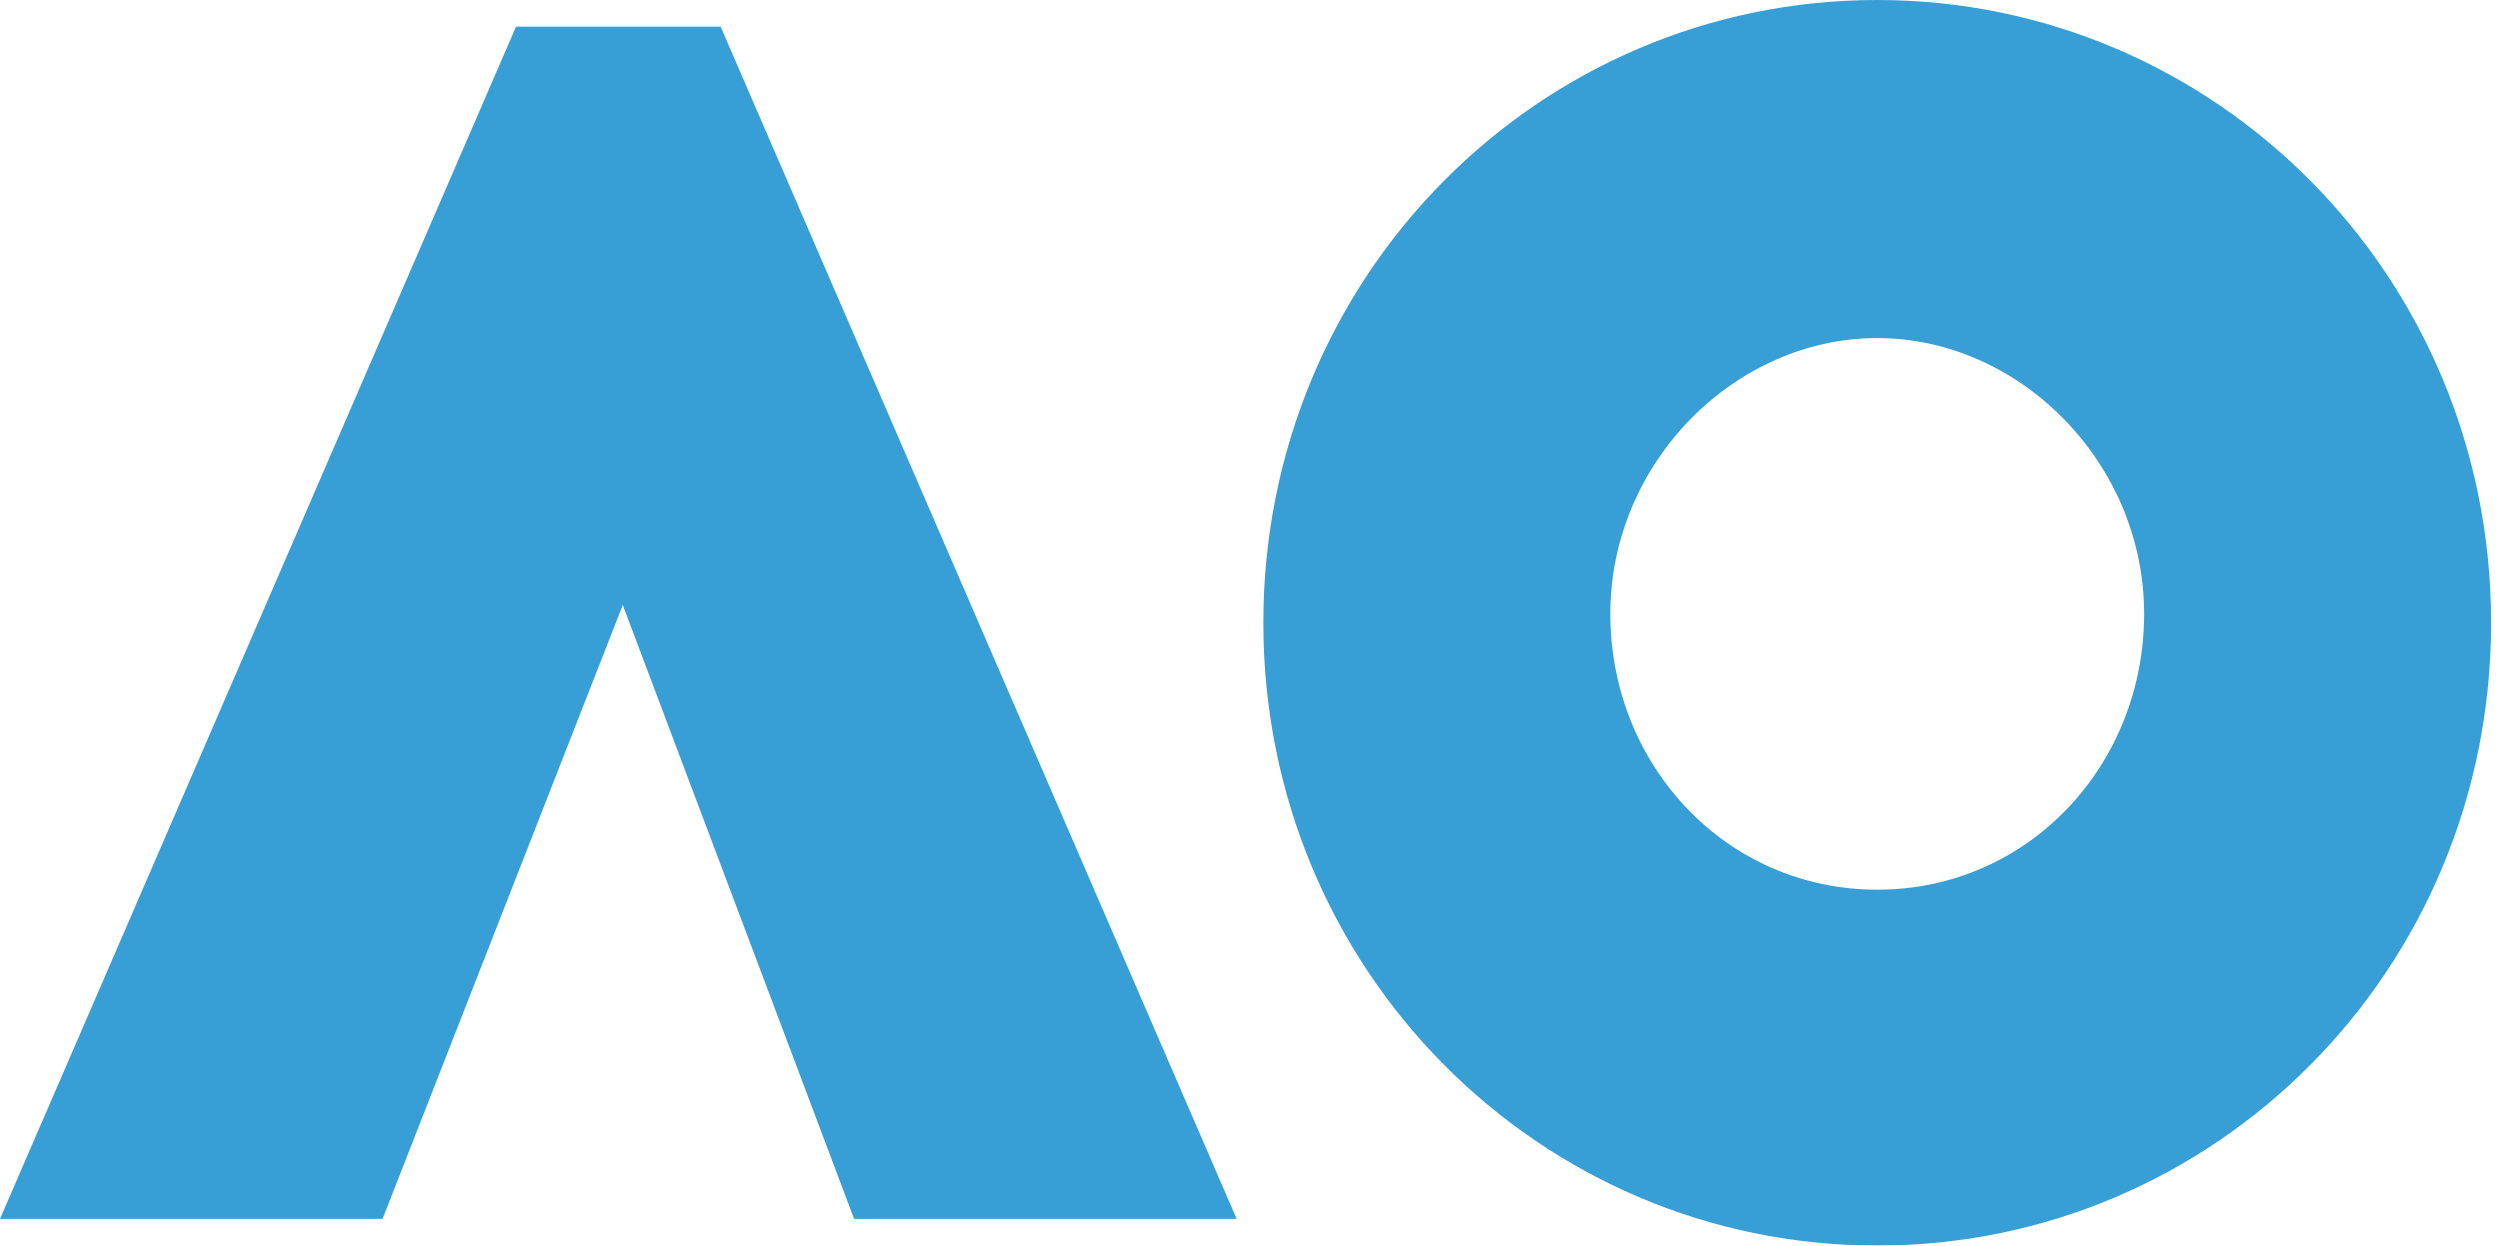 <?xml version="1.0" encoding="utf-8"?>
<svg xmlns="http://www.w3.org/2000/svg" xmlns:xlink="http://www.w3.org/1999/xlink" version="1.1" id="Layer_1" x="0px" y="0px" viewBox="0 0 28.1 14" style="enable-background:new 0 0 28.1 14;">
<style type="text/css">
	.st0{opacity:0.87;}
	.st1{fill:#1991D0;}
</style>
<g class="st0">
	<path class="st1" d="M21.1,10c-1.7,0-3-1.4-3-3.1c0-1.7,1.4-3.1,3-3.1s3,1.4,3,3.1S22.8,10,21.1,10z M21.1,0c-3.8,0-6.9,3.1-6.9,7&#xD;&#xA;		c0,3.9,3.1,7,6.9,7s6.9-3.1,6.9-7C28,3.1,24.9,0,21.1,0z M8.1,0.3H5.8L0,13.7h4.3L7,6.8l2.6,6.9h4.3L8.1,0.3z"/>
</g>
</svg>